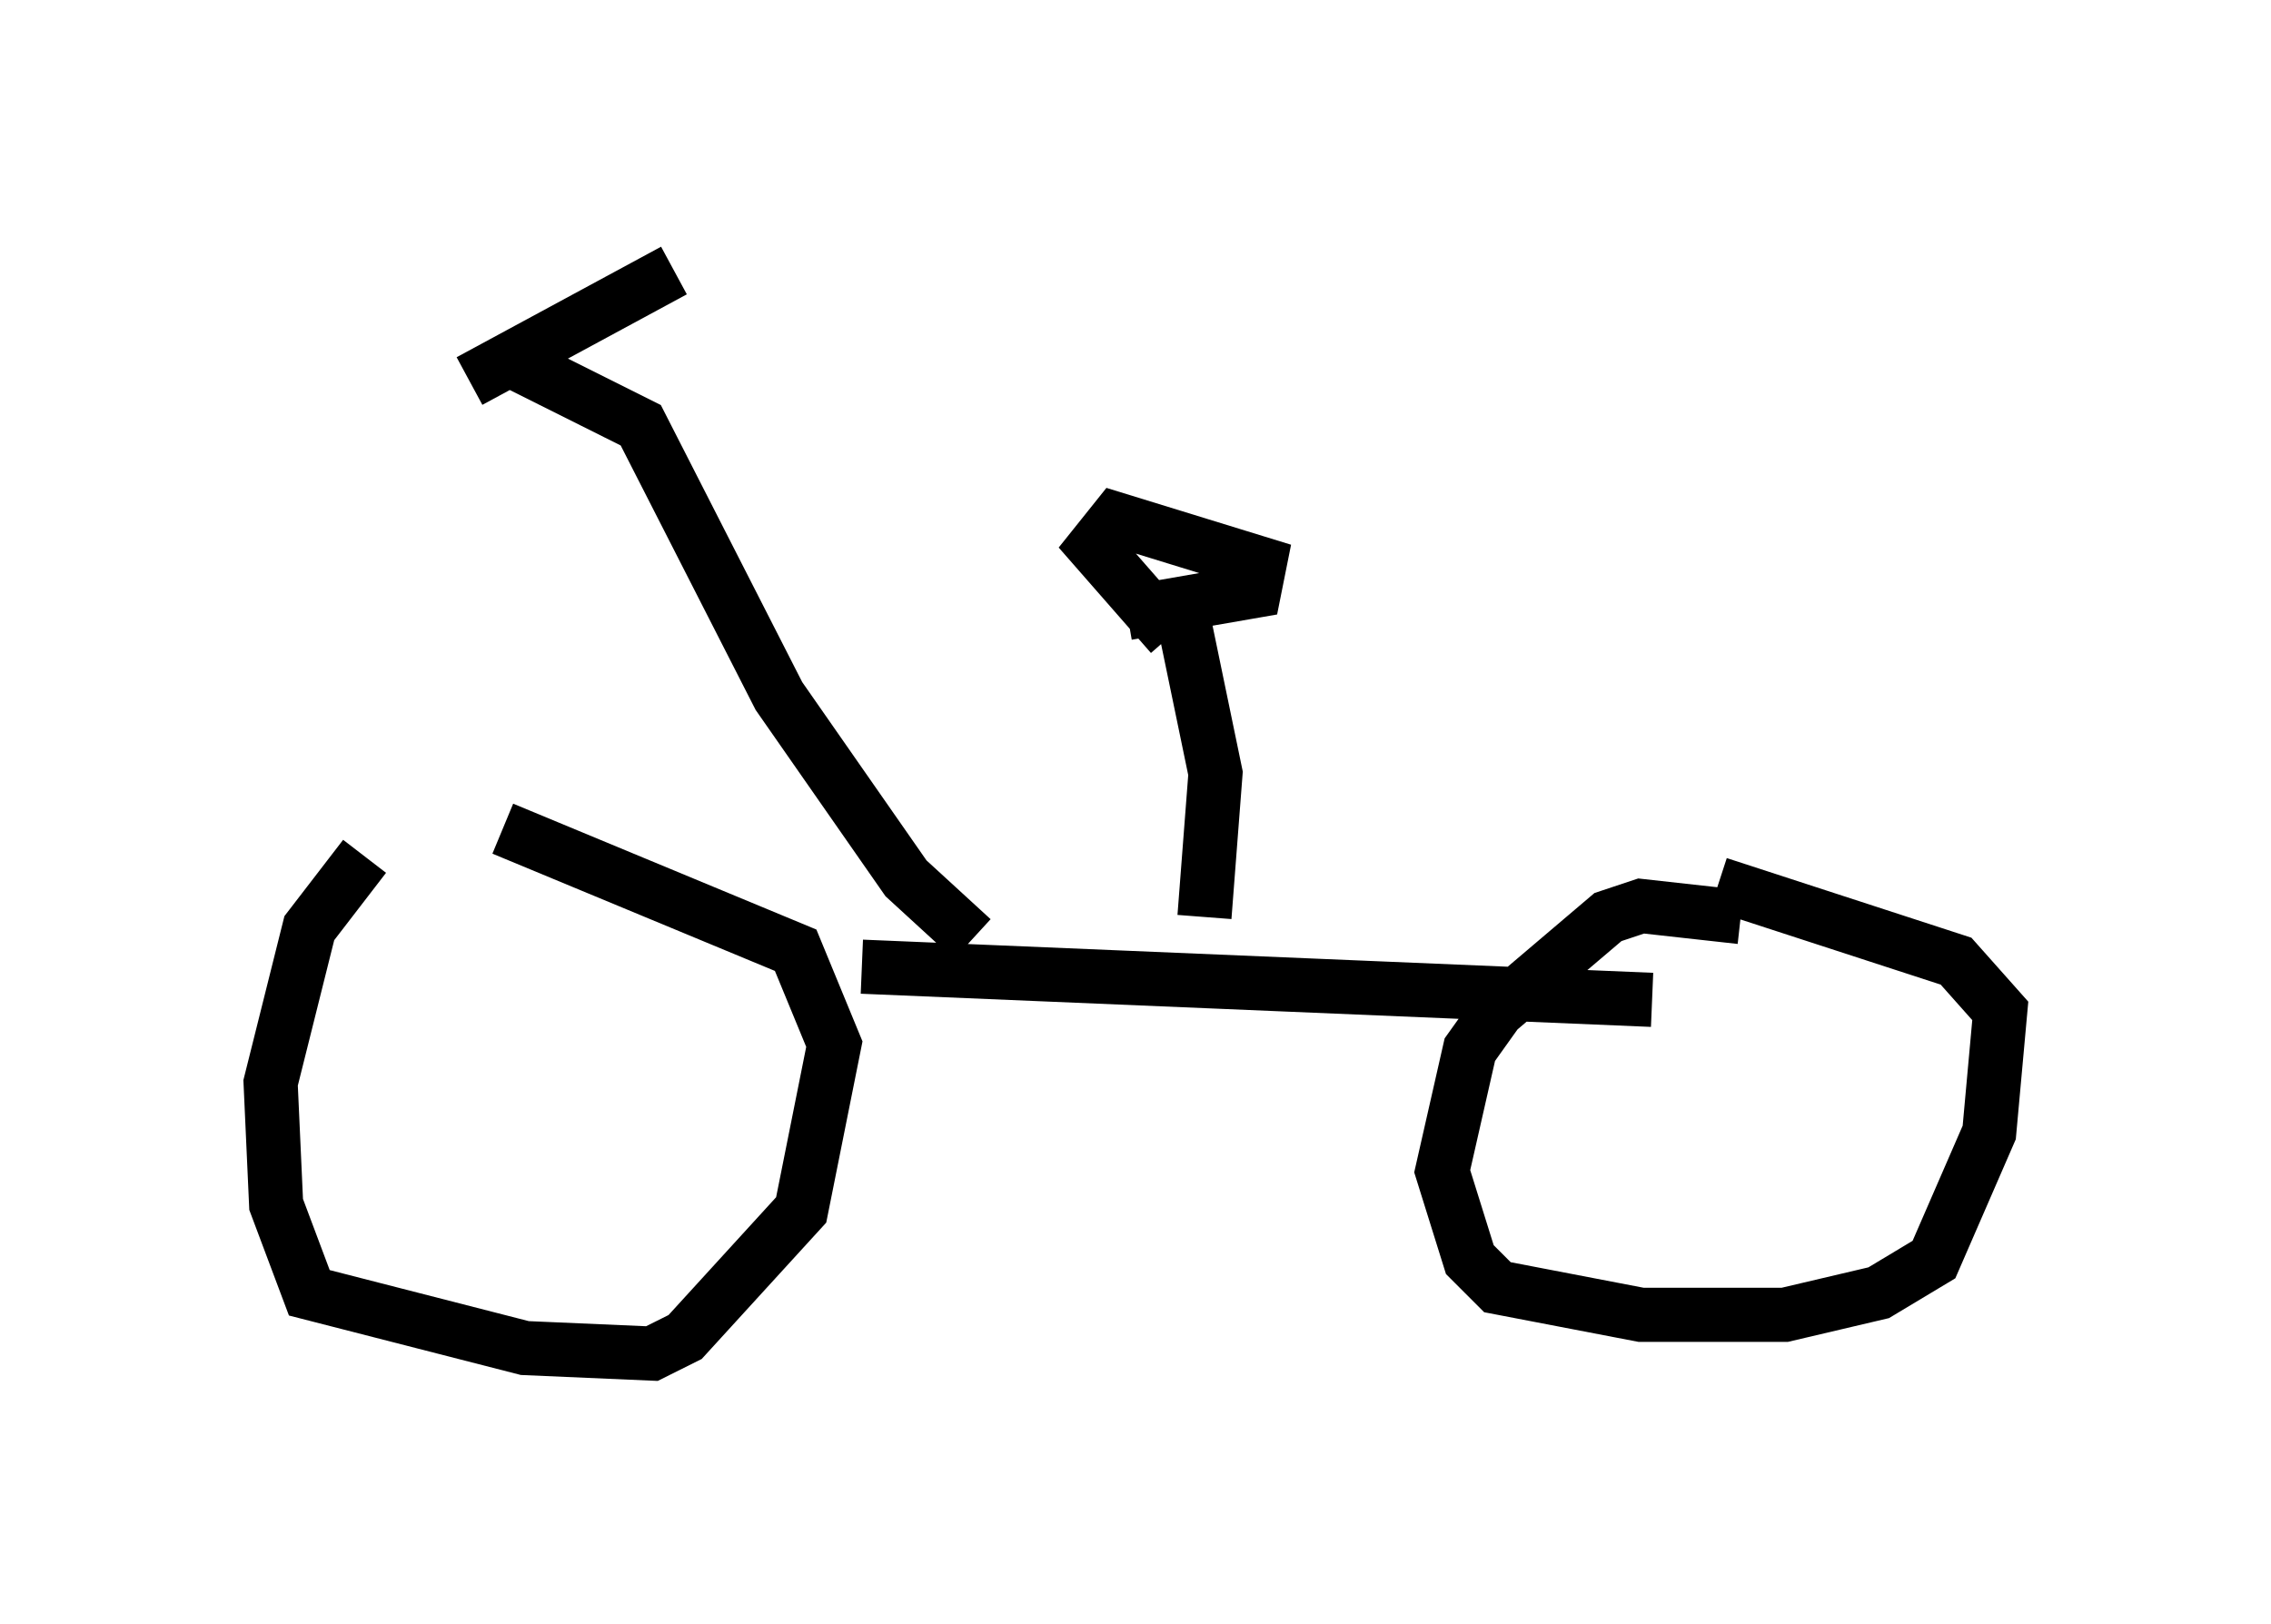 <?xml version="1.0" encoding="utf-8" ?>
<svg baseProfile="full" height="30.009" version="1.1" width="41.952" xmlns="http://www.w3.org/2000/svg" xmlns:ev="http://www.w3.org/2001/xml-events" xmlns:xlink="http://www.w3.org/1999/xlink"><defs /><rect fill="white" height="30.009" width="41.952" x="0" y="0" /><path d="M9.083, 14.086 m-2.348, 1.735 l-1.021, 1.327 -0.715, 2.858 l0.102, 2.246 0.613, 1.633 l3.981, 1.021 2.348, 0.102 l0.613, -0.306 2.144, -2.348 l0.613, -3.063 -0.715, -1.735 l-5.41, -2.246 m22.867, 1.633 l-1.838, -0.204 -0.613, 0.204 l-2.042, 1.735 -0.51, 0.715 l-0.51, 2.246 0.51, 1.633 l0.51, 0.51 2.654, 0.51 l2.654, 0.0 1.735, -0.408 l1.021, -0.613 1.021, -2.348 l0.204, -2.246 -0.817, -0.919 l-4.39, -1.429 m-15.823, 1.531 l14.598, 0.613 m-8.269, -1.531 l0.204, -2.654 -0.613, -2.96 m-3.879, 6.023 l-1.225, -1.123 -2.348, -3.369 l-2.552, -5.002 -2.654, -1.327 m-0.51, 0.51 l3.777, -2.042 m8.371, 6.329 l2.348, -0.408 0.102, -0.51 l-2.654, -0.817 -0.408, 0.51 l1.429, 1.633 " fill="none" stroke="black" stroke-width="1" /></svg>
